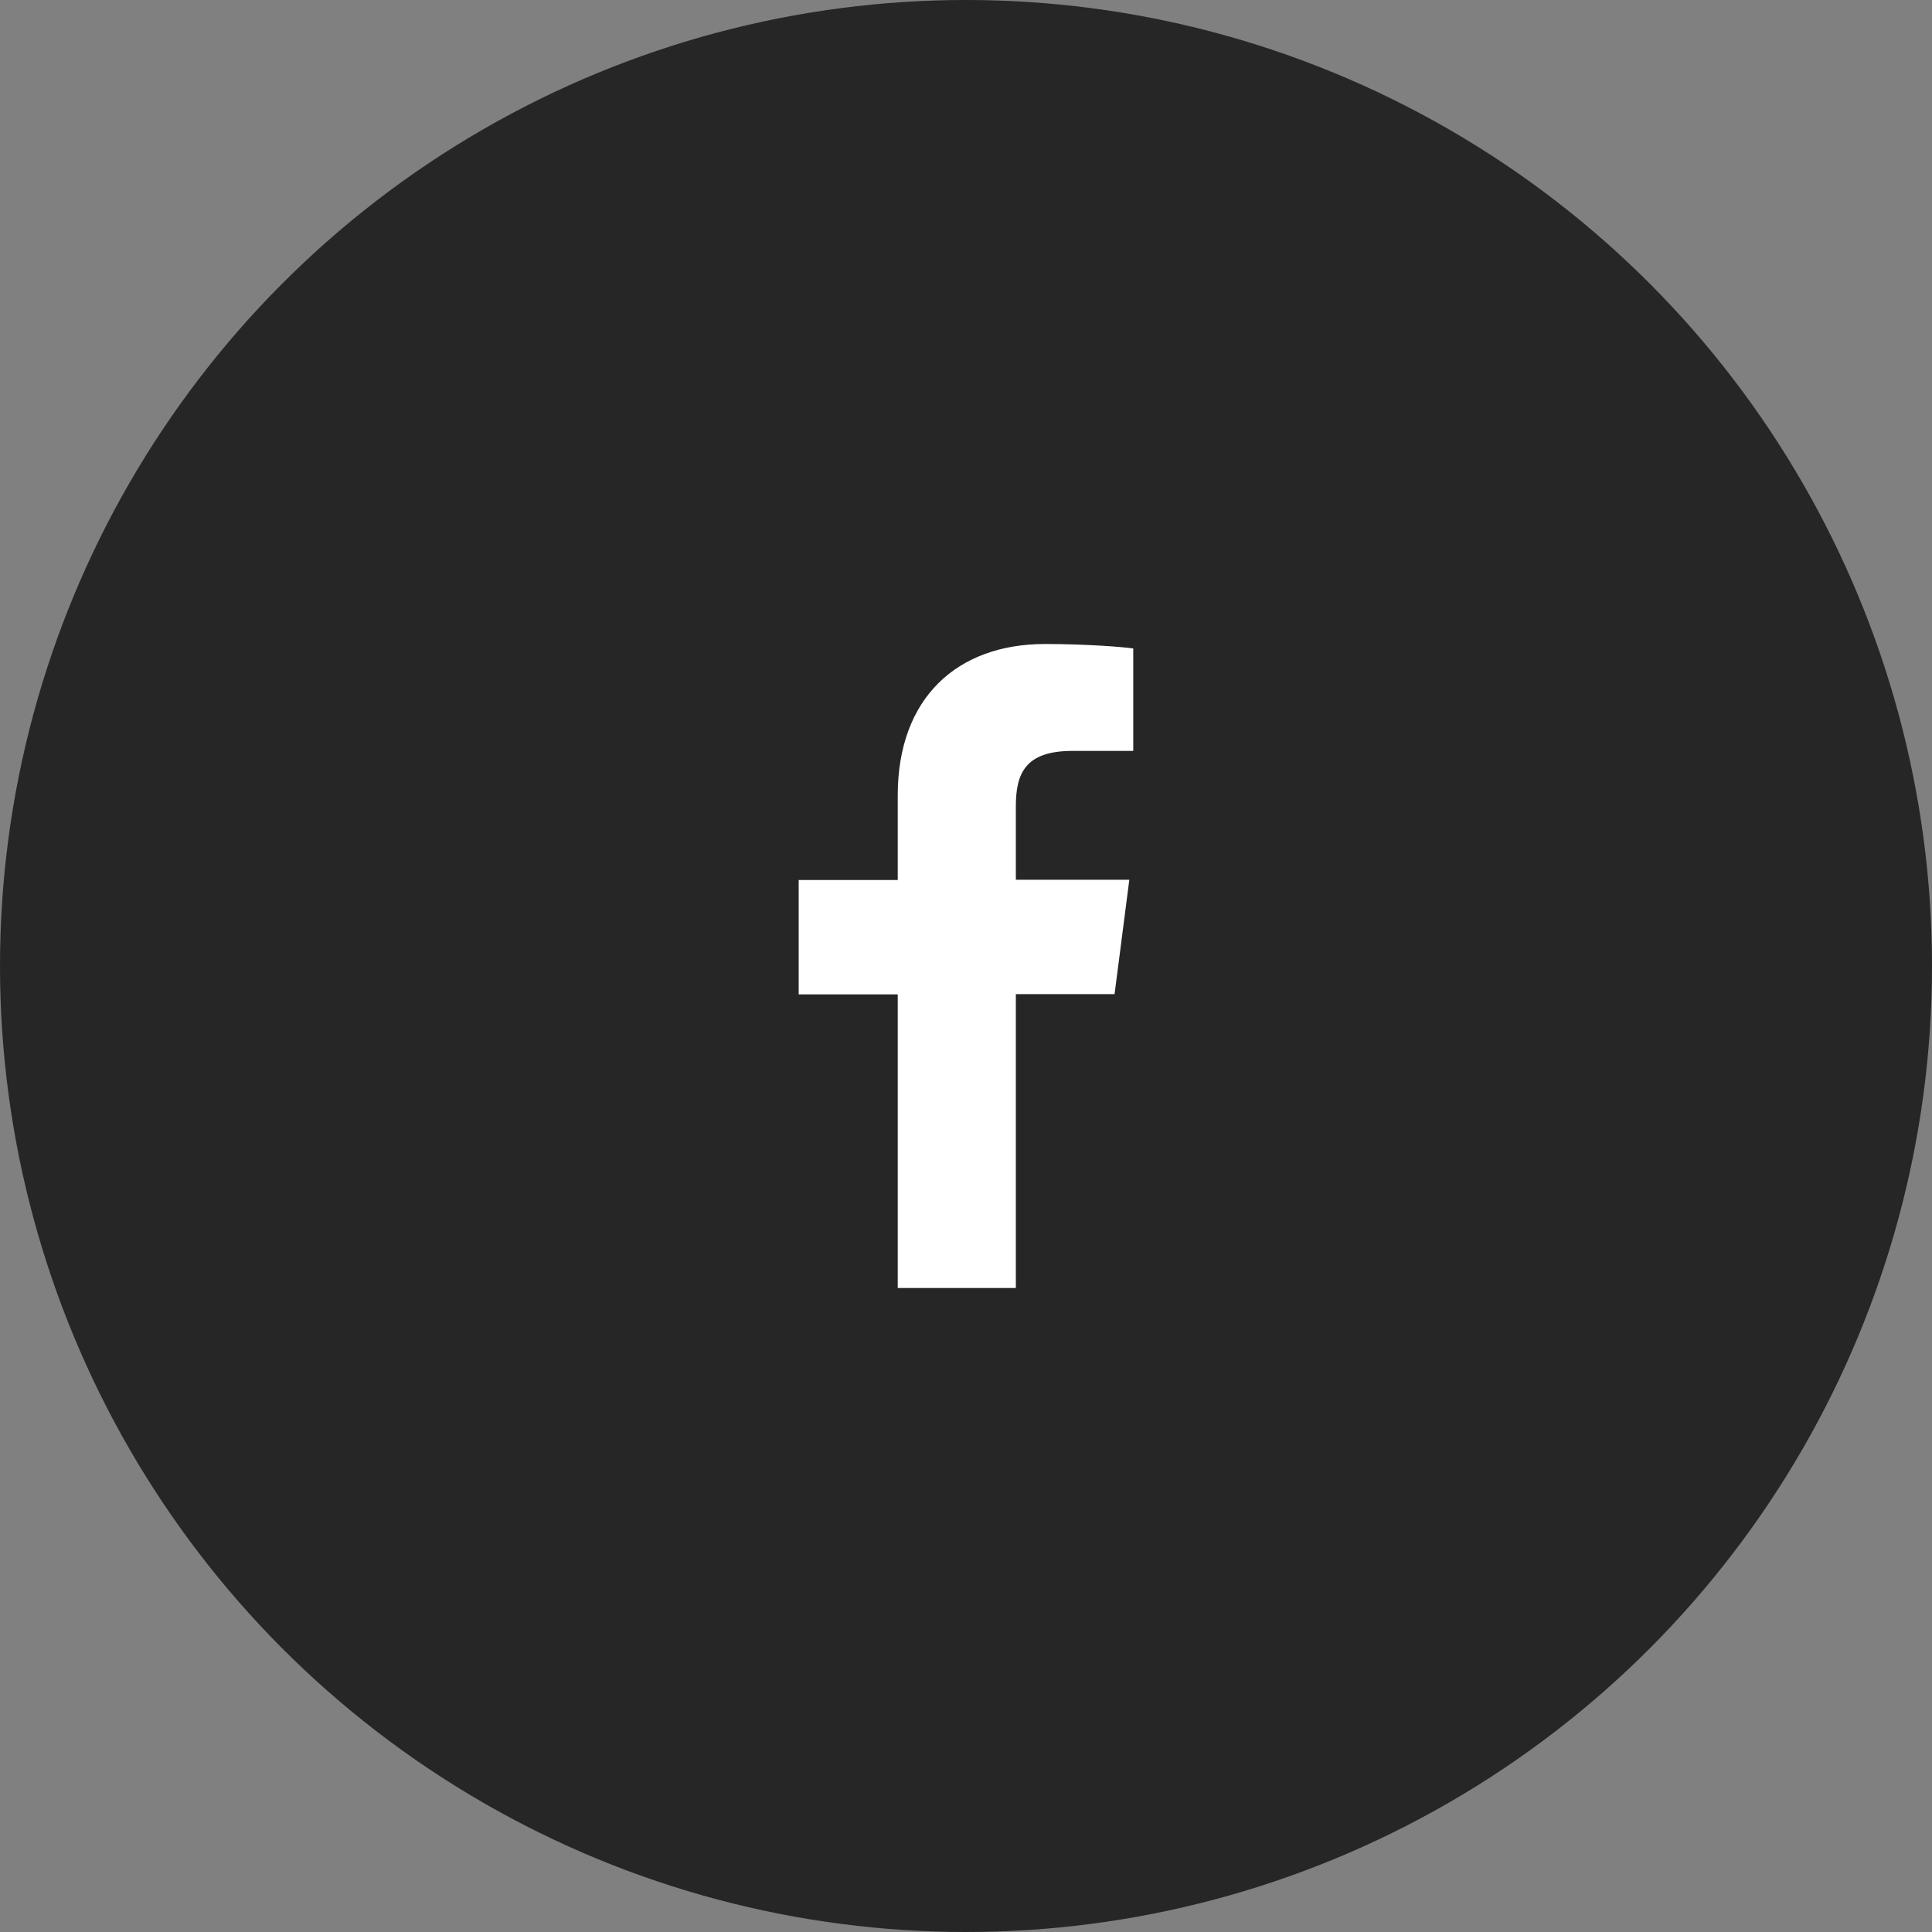 <?xml version="1.0" encoding="utf-8"?>
<!-- Generator: Adobe Illustrator 16.0.0, SVG Export Plug-In . SVG Version: 6.00 Build 0)  -->
<!DOCTYPE svg PUBLIC "-//W3C//DTD SVG 1.1//EN" "http://www.w3.org/Graphics/SVG/1.1/DTD/svg11.dtd">
<svg version="1.1" id="Capa_1" xmlns="http://www.w3.org/2000/svg" xmlns:xlink="http://www.w3.org/1999/xlink" x="0px" y="0px"
	 width="30px" height="30px" viewBox="0 0 30 30" enable-background="new 0 0 30 30" xml:space="preserve">
<rect x="0" y="0" width="30" height="30" fill="#808080" stroke="none"/>
<g id="Capa_1_1_">
	<circle fill="#262626" cx="15" cy="15" r="15"/>
</g>
<g id="Behance" display="none">
	<g display="inline">
		<g id="XMLID_97_">
			<path id="XMLID_102_" fill="#121113" d="M11.646,10c0.468,0,0.894,0.039,1.281,0.124c0.383,0.081,0.712,0.217,0.991,0.406
				c0.275,0.186,0.488,0.438,0.639,0.747c0.151,0.31,0.225,0.697,0.225,1.154c0,0.496-0.112,0.906-0.337,1.239
				c-0.225,0.329-0.558,0.6-1.003,0.81c0.604,0.174,1.053,0.48,1.348,0.915c0.298,0.437,0.445,0.959,0.445,1.576
				c0,0.498-0.097,0.924-0.287,1.284c-0.194,0.364-0.453,0.662-0.778,0.892c-0.325,0.229-0.697,0.397-1.115,0.511
				c-0.415,0.108-0.844,0.167-1.282,0.167H7.02V10H11.646z M11.368,13.964c0.383,0,0.701-0.089,0.952-0.275
				c0.248-0.182,0.368-0.48,0.368-0.894c0-0.229-0.039-0.418-0.12-0.565c-0.085-0.147-0.194-0.259-0.333-0.341
				c-0.14-0.085-0.294-0.139-0.477-0.174c-0.178-0.035-0.364-0.05-0.557-0.05H9.18v2.296h2.188V13.964z M11.487,18.146
				c0.213,0,0.415-0.021,0.608-0.063c0.194-0.043,0.364-0.107,0.511-0.209c0.143-0.098,0.263-0.225,0.352-0.393
				c0.089-0.166,0.128-0.379,0.128-0.635c0-0.507-0.143-0.863-0.426-1.084c-0.283-0.217-0.662-0.32-1.126-0.32h-2.35v2.701h2.303
				V18.146z"/>
			<path id="XMLID_99_" fill="#121113" d="M18.32,18.109c0.295,0.287,0.717,0.431,1.263,0.431c0.396,0,0.735-0.101,1.019-0.298
				c0.282-0.197,0.457-0.41,0.522-0.631h1.719c-0.274,0.854-0.696,1.467-1.266,1.834C21.012,19.814,20.322,20,19.518,20
				c-0.562,0-1.063-0.089-1.518-0.271c-0.453-0.182-0.829-0.434-1.146-0.762c-0.31-0.333-0.549-0.725-0.72-1.186
				c-0.171-0.456-0.256-0.965-0.256-1.514c0-0.531,0.089-1.029,0.265-1.486c0.178-0.461,0.422-0.859,0.742-1.192
				c0.321-0.337,0.705-0.6,1.153-0.793c0.444-0.194,0.938-0.291,1.483-0.291c0.6,0,1.125,0.116,1.578,0.352
				c0.449,0.232,0.817,0.546,1.107,0.941s0.496,0.844,0.623,1.347c0.128,0.504,0.175,1.03,0.136,1.584h-5.13
				C17.837,17.294,18.027,17.828,18.32,18.109z M20.563,14.378c-0.231-0.255-0.623-0.395-1.104-0.395
				c-0.313,0-0.568,0.054-0.777,0.159c-0.201,0.104-0.367,0.236-0.496,0.391c-0.127,0.159-0.213,0.325-0.263,0.499
				c-0.051,0.174-0.082,0.329-0.09,0.468h3.179C20.971,15.006,20.799,14.638,20.563,14.378z"/>
			<rect id="XMLID_98_" x="17.438" y="10.658" fill="#121113" width="3.979" height="0.968"/>
		</g>
	</g>
</g>
<g id="Linkedin" display="none">
	<g display="inline">
		<g id="XMLID_184_">
			<path id="XMLID_195_" fill="#121113" d="M10.154,13.32h2.077V20h-2.077V13.32z M11.197,10c0.664,0,1.205,0.541,1.205,1.205
				s-0.541,1.205-1.205,1.205c-0.668,0-1.205-0.541-1.205-1.205S10.529,10,11.197,10"/>
			<path id="XMLID_192_" fill="#121113" d="M13.537,13.32h1.988v0.915h0.027c0.278-0.525,0.954-1.077,1.966-1.077
				c2.101,0,2.489,1.382,2.489,3.182V20h-2.073v-3.247c0-0.776-0.012-1.772-1.076-1.772c-1.083,0-1.245,0.846-1.245,1.714V20H13.54
				L13.537,13.32L13.537,13.32z"/>
		</g>
	</g>
</g>
<g id="Facebook">
	<g>
		<path id="f" fill="#FFFFFF" d="M15.774,20v-4.563h1.533l0.229-1.776h-1.762v-1.136c0-0.514,0.143-0.865,0.88-0.865h0.943v-1.591
			C17.436,10.046,16.875,10,16.227,10c-1.359,0-2.287,0.831-2.287,2.352v1.313h-1.538v1.776h1.538V20H15.774z"/>
	</g>
</g>
</svg>

